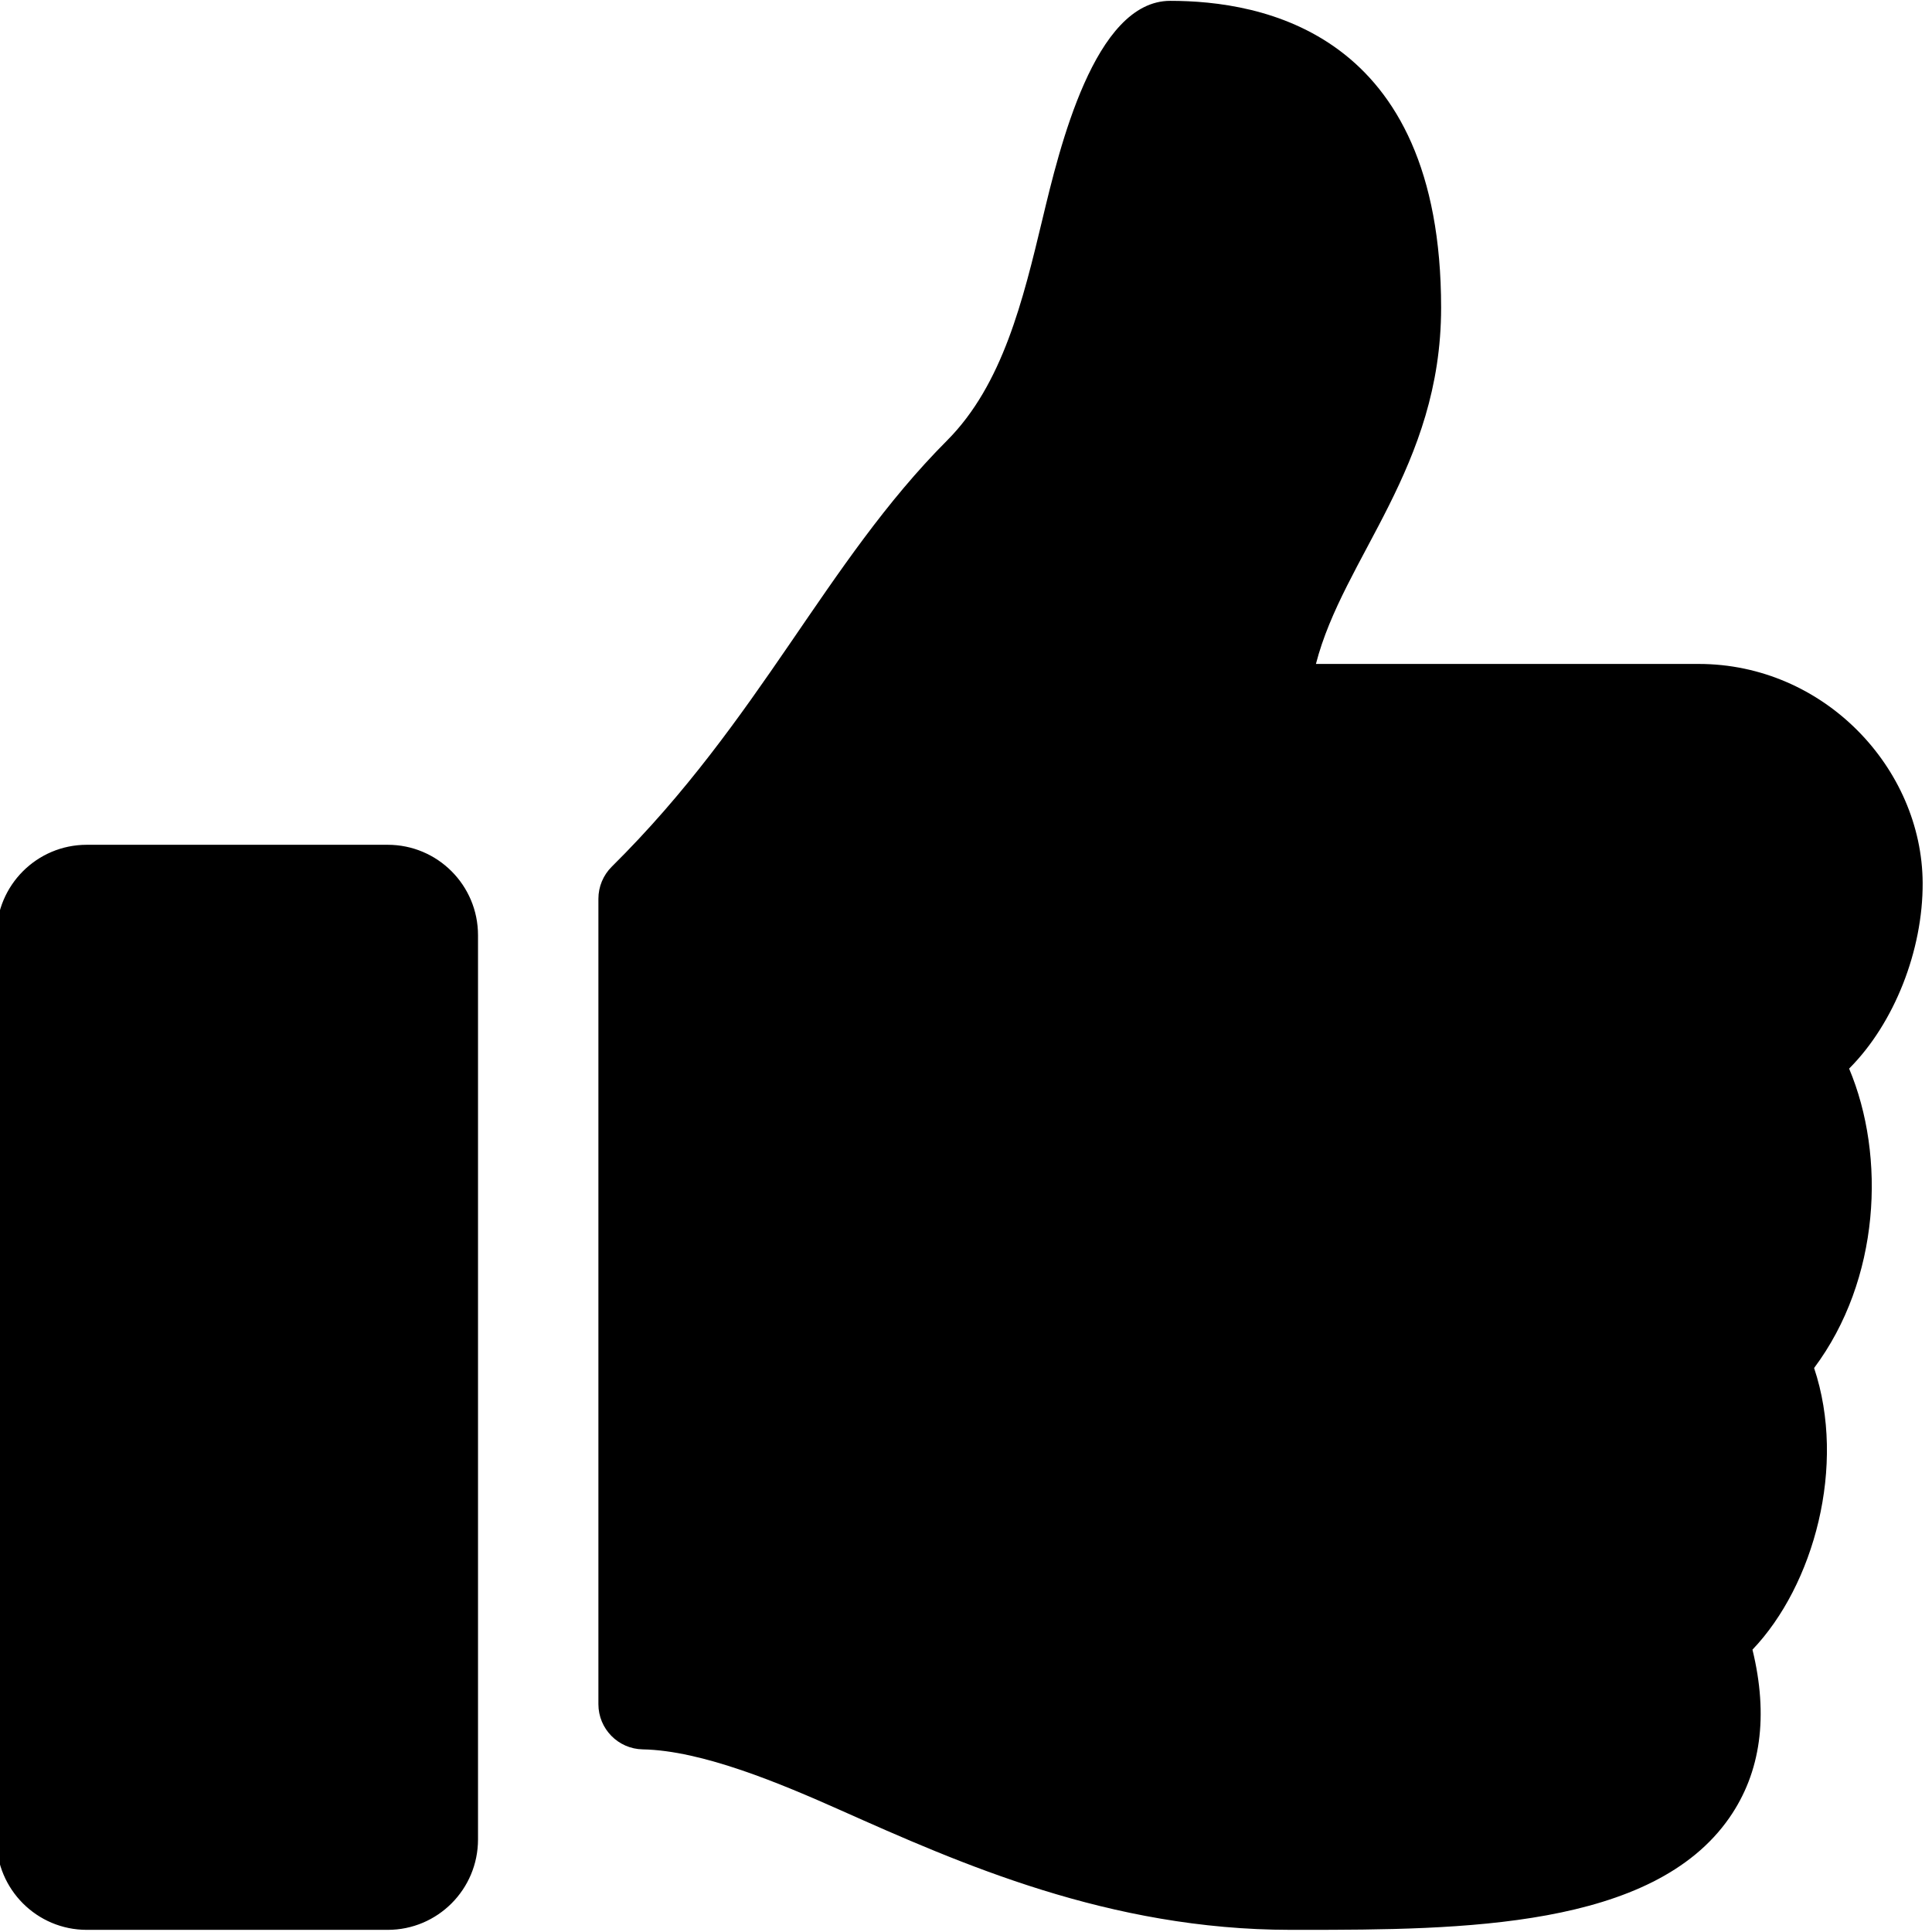 <?xml version="1.0" encoding="UTF-8" standalone="no"?>
<!DOCTYPE svg PUBLIC "-//W3C//DTD SVG 1.1//EN" "http://www.w3.org/Graphics/SVG/1.1/DTD/svg11.dtd">
<svg width="100%" height="100%" viewBox="0 0 513 513" version="1.1" xmlns="http://www.w3.org/2000/svg" xmlns:xlink="http://www.w3.org/1999/xlink" xml:space="preserve" xmlns:serif="http://www.serif.com/" style="fill-rule:evenodd;clip-rule:evenodd;stroke-linejoin:round;stroke-miterlimit:2;">
    <g transform="matrix(1,0,0,1,-7187,-404)">
        <g transform="matrix(2.356,0,0,2.834,-4472.11,270)">
            <g transform="matrix(0.424,0,0,0.353,4948.29,47.362)">
                <path d="M104,224L24,224C10.745,224 0,234.745 0,248L0,488C0,501.255 10.745,512 24,512L104,512C117.255,512 128,501.255 128,488L128,248C128,234.745 117.255,224 104,224ZM384,81.452C384,123.868 358.03,147.66 350.723,176L452.446,176C485.843,176 511.843,203.746 511.999,234.098C512.083,252.036 504.453,271.347 492.56,283.295L492.45,283.405C502.286,306.742 500.687,339.442 483.142,362.874C491.823,388.769 483.073,420.578 466.76,437.631C471.058,455.229 469.004,470.206 460.612,482.263C440.202,511.587 389.616,512 346.839,512L343.994,511.999C295.707,511.982 256.188,494.401 224.434,480.274C208.477,473.175 187.613,464.387 171.783,464.096C165.243,463.976 160,458.639 160,452.098L160,238.328C160,235.128 161.282,232.057 163.558,229.807C203.172,190.663 220.206,149.22 252.675,116.696C267.479,101.864 272.863,79.46 278.068,57.794C282.515,39.293 291.817,0 312,0C336,0 384,8 384,81.452Z" style="fill-rule:nonzero;"/>
            </g>
        </g>
    </g>
</svg>
